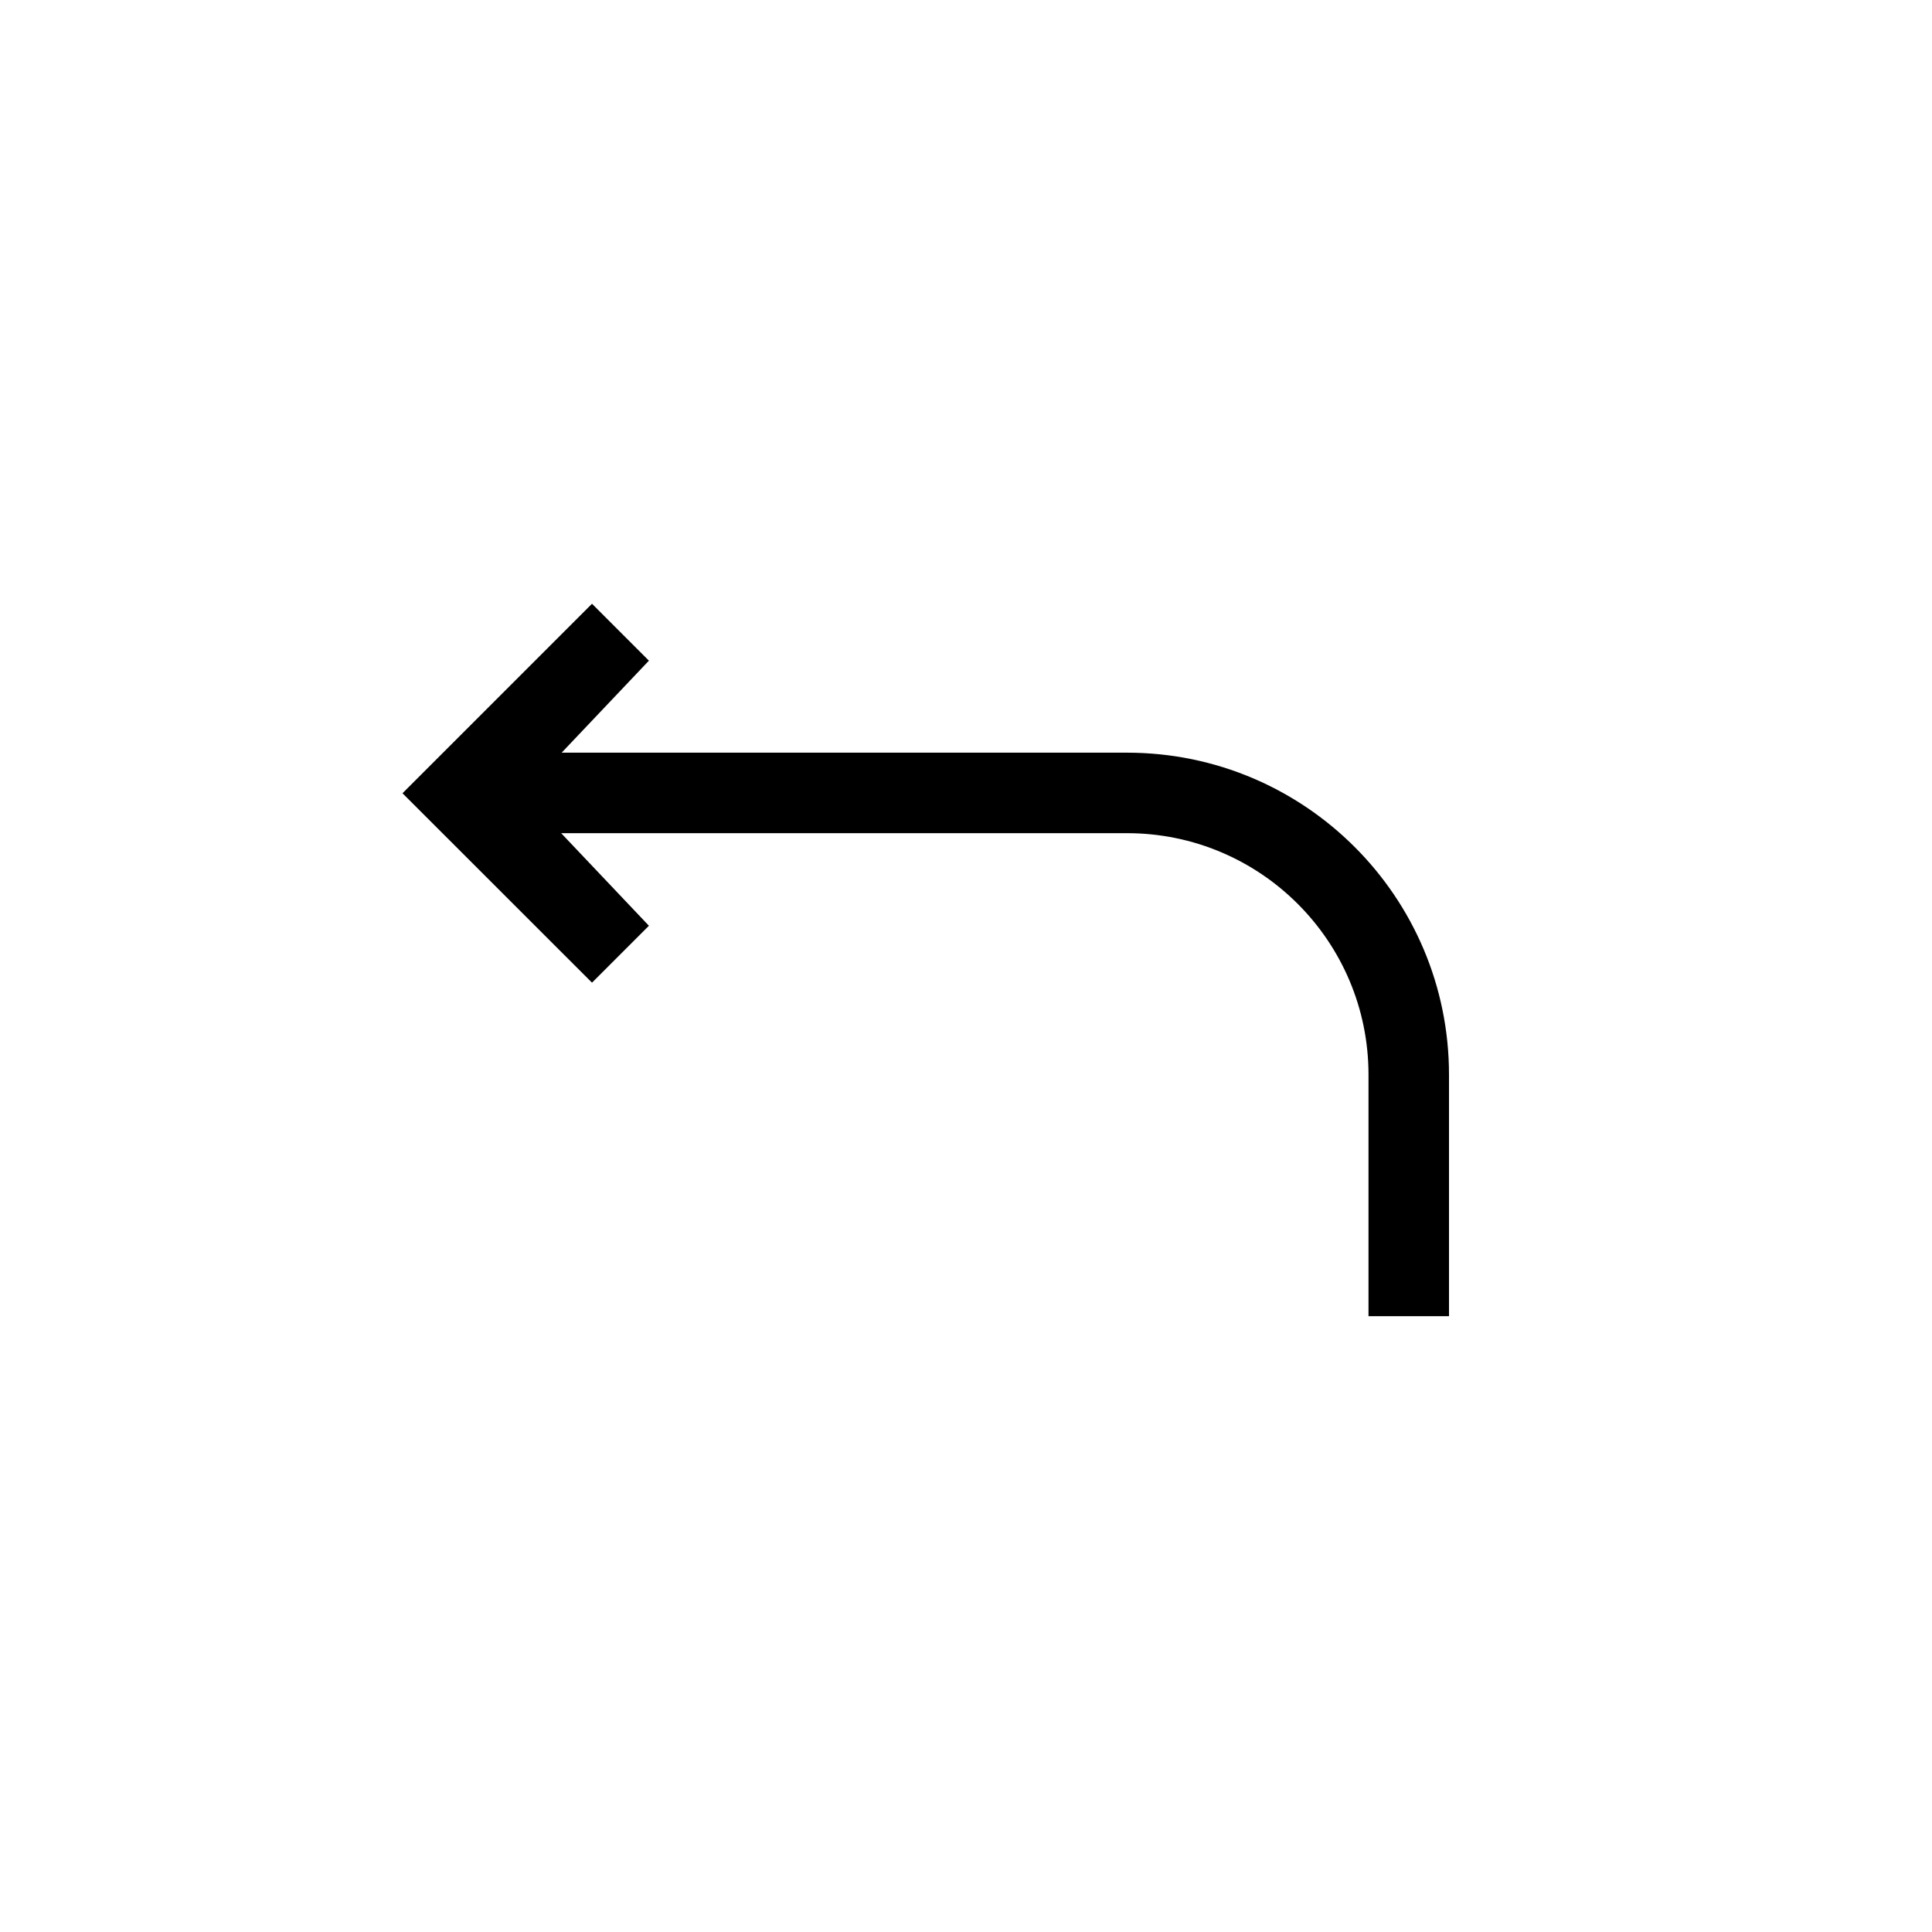 <svg width="24" height="24" viewBox="0 0 24 24" fill="none" xmlns="http://www.w3.org/2000/svg">
<rect width="24" height="24" fill="white"/>
<path d="M7.354 7.5L8.061 8.207L6.977 9.35H14C16.209 9.35 18 11.141 18 13.35V16.35H17V13.35C17 11.693 15.657 10.35 14 10.35H6.971L8.061 11.5L7.354 12.207L5 9.854L7.354 7.5Z" fill="black"/>
</svg>
